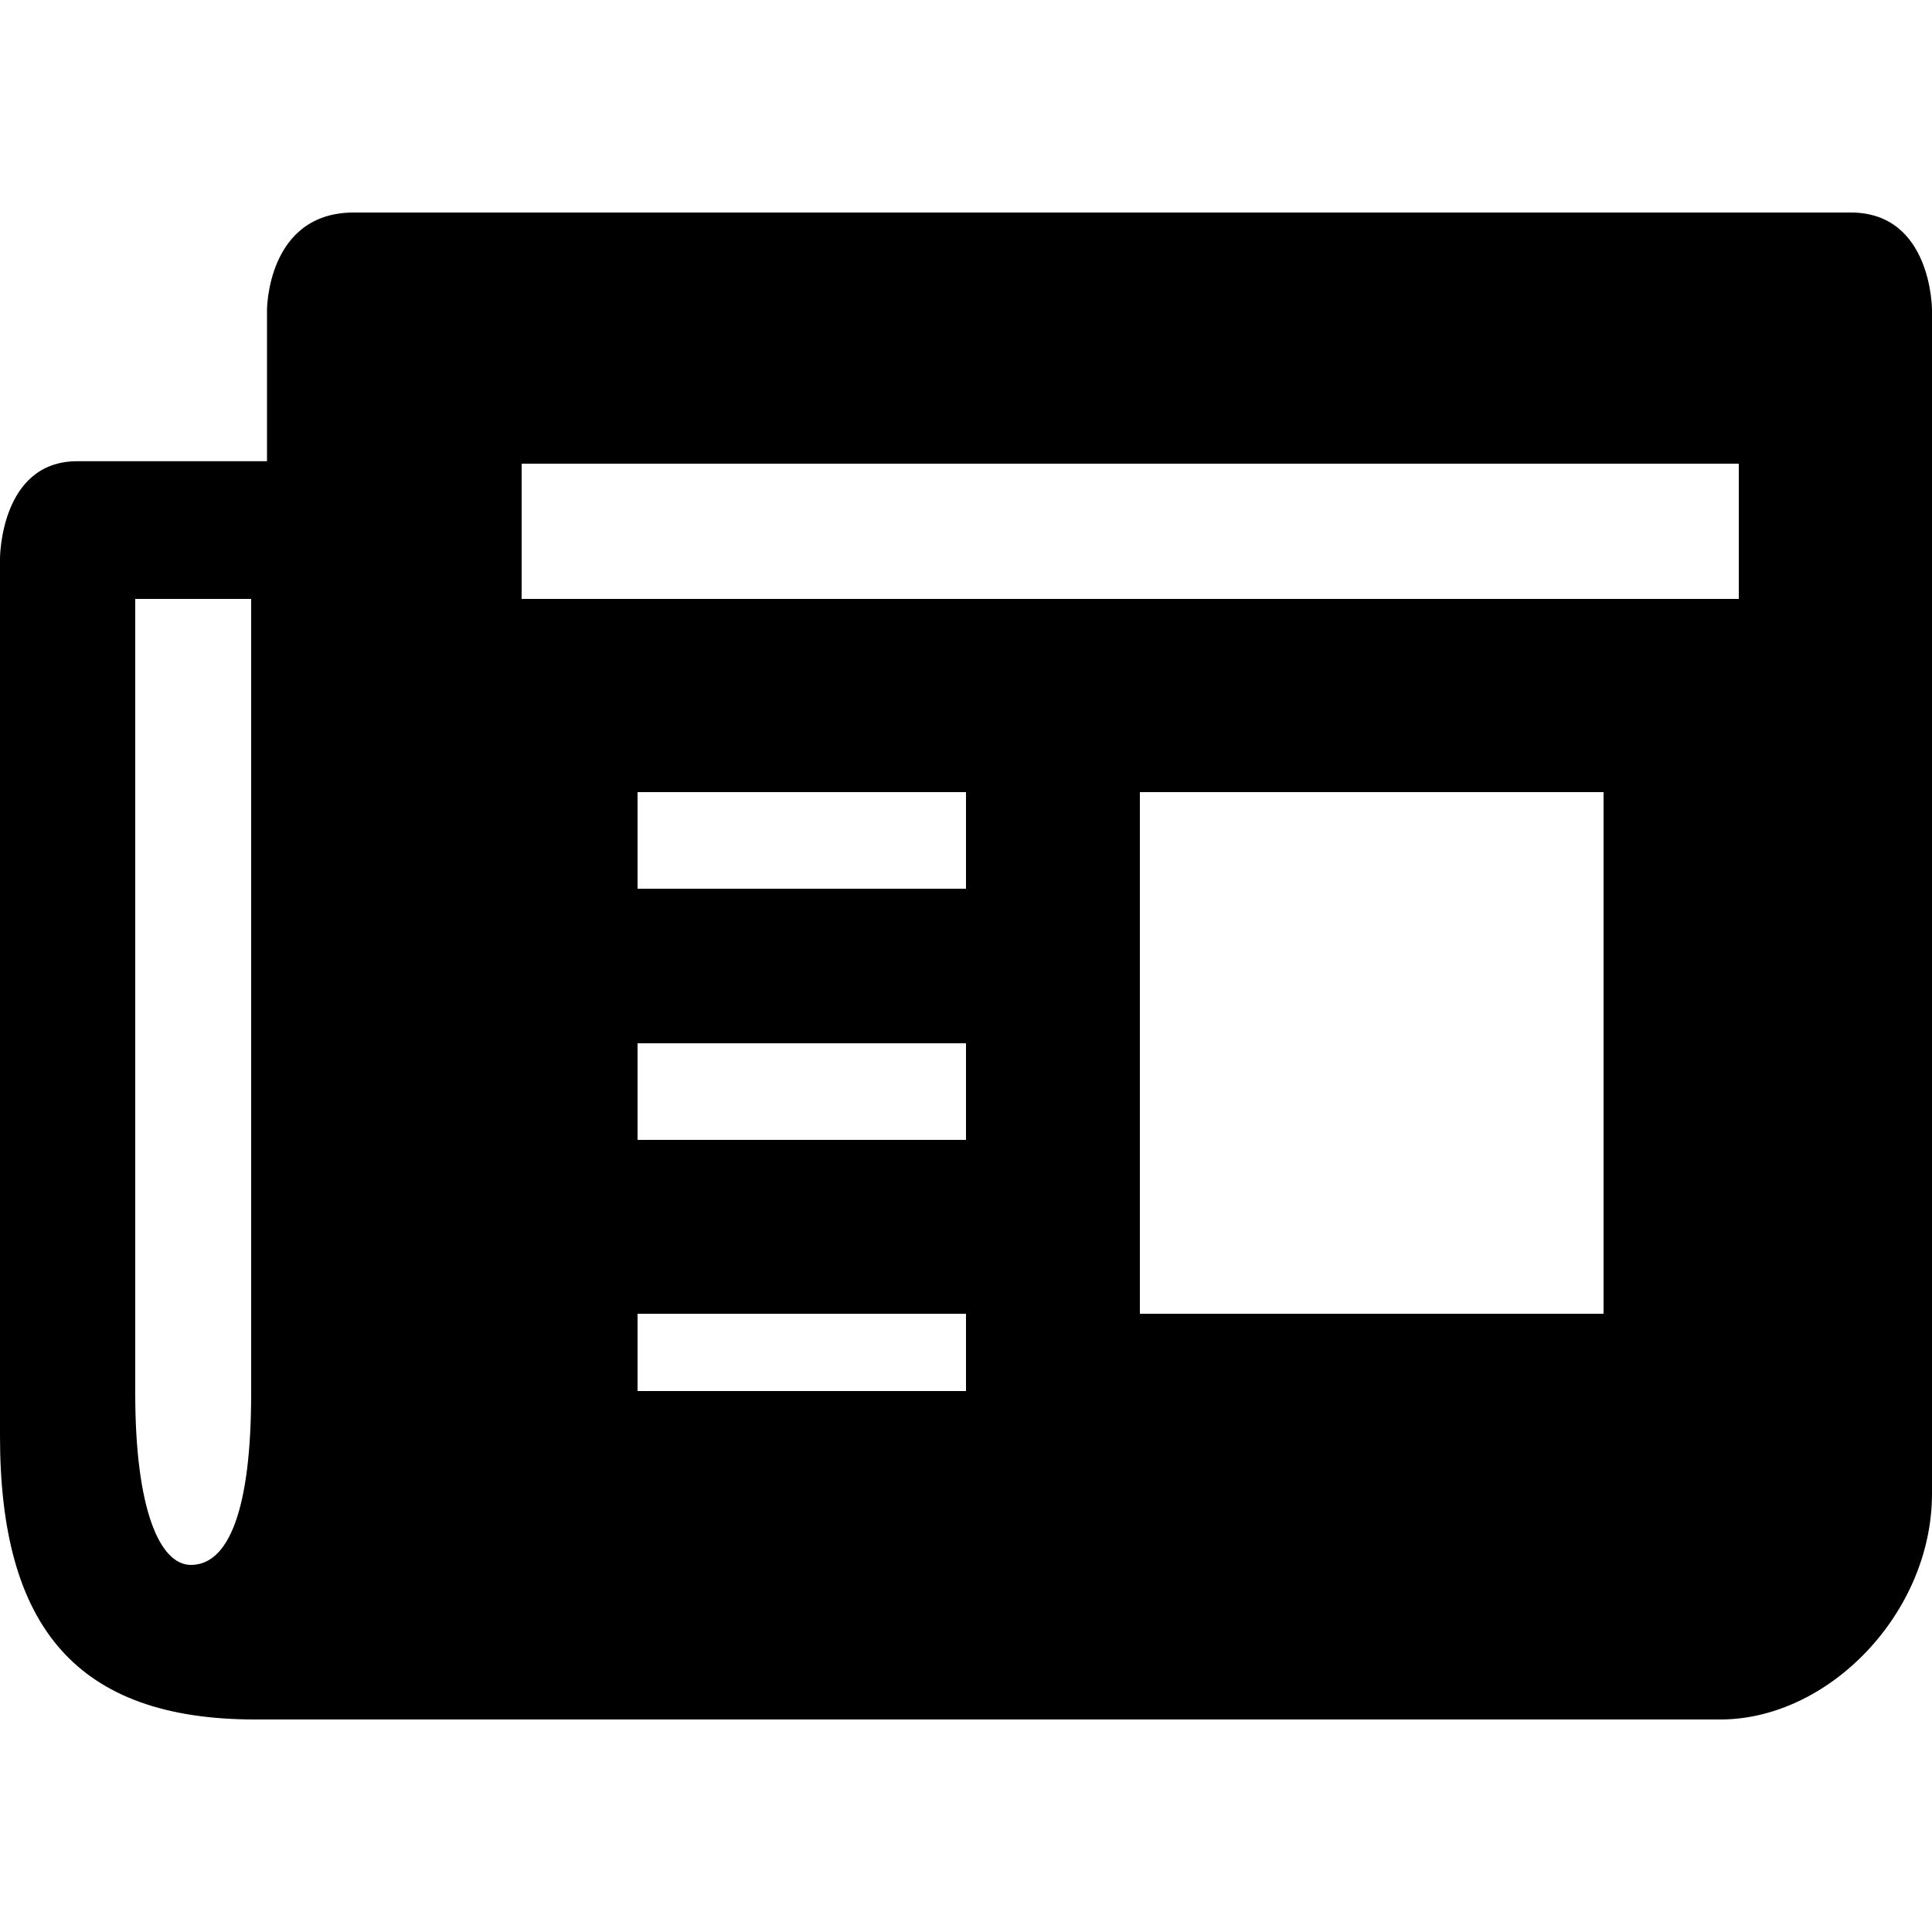 <svg xmlns="http://www.w3.org/2000/svg" xmlns:xlink="http://www.w3.org/1999/xlink" width="100" height="100" version="1.1" viewBox="0 0 100 100"><title>news</title><desc>Created with Sketch.</desc><defs><path id="path-1" d="M100,77.313 C100,83.485 94.657,89 89.046,89 L13.208,89 C3.95,89 0,84.198 0,74.338 L0,28.908 C0,28.908 0,23.872 4,23.872 C5.426,23.872 13.82,23.872 13.82,23.872 L13.82,16.036 C13.82,16.036 13.82,11 18.312,11 C44.807,11 69.302,11 95.797,11 C100,11 100,16.036 100,16.036 L100,77.313 L100,77.313 Z M13,31 L7,31 L7,72.12 C7,78.125 8.269,81 9.881,81 C11.844,81 13,78.125 13,72.12 L13,31 L13,31 Z M83,41 L59,41 L59,68 L83,68 M90,24 L27,24 L27,31 L90,31 M33,72 L50,72 L50,68 L33,68 M33,59 L50,59 L50,54 L33,54 M50,46 L50,43.699 L50,41 L33,41 L33,46"/></defs><g id="Page-1" fill="none" fill-rule="evenodd" stroke="none" stroke-width="1"><g id="news"><mask id="mask-2" fill="#fff"><use xlink:href="#path-1"/></mask><use fill="#000" xlink:href="#path-1"/></g></g></svg>
